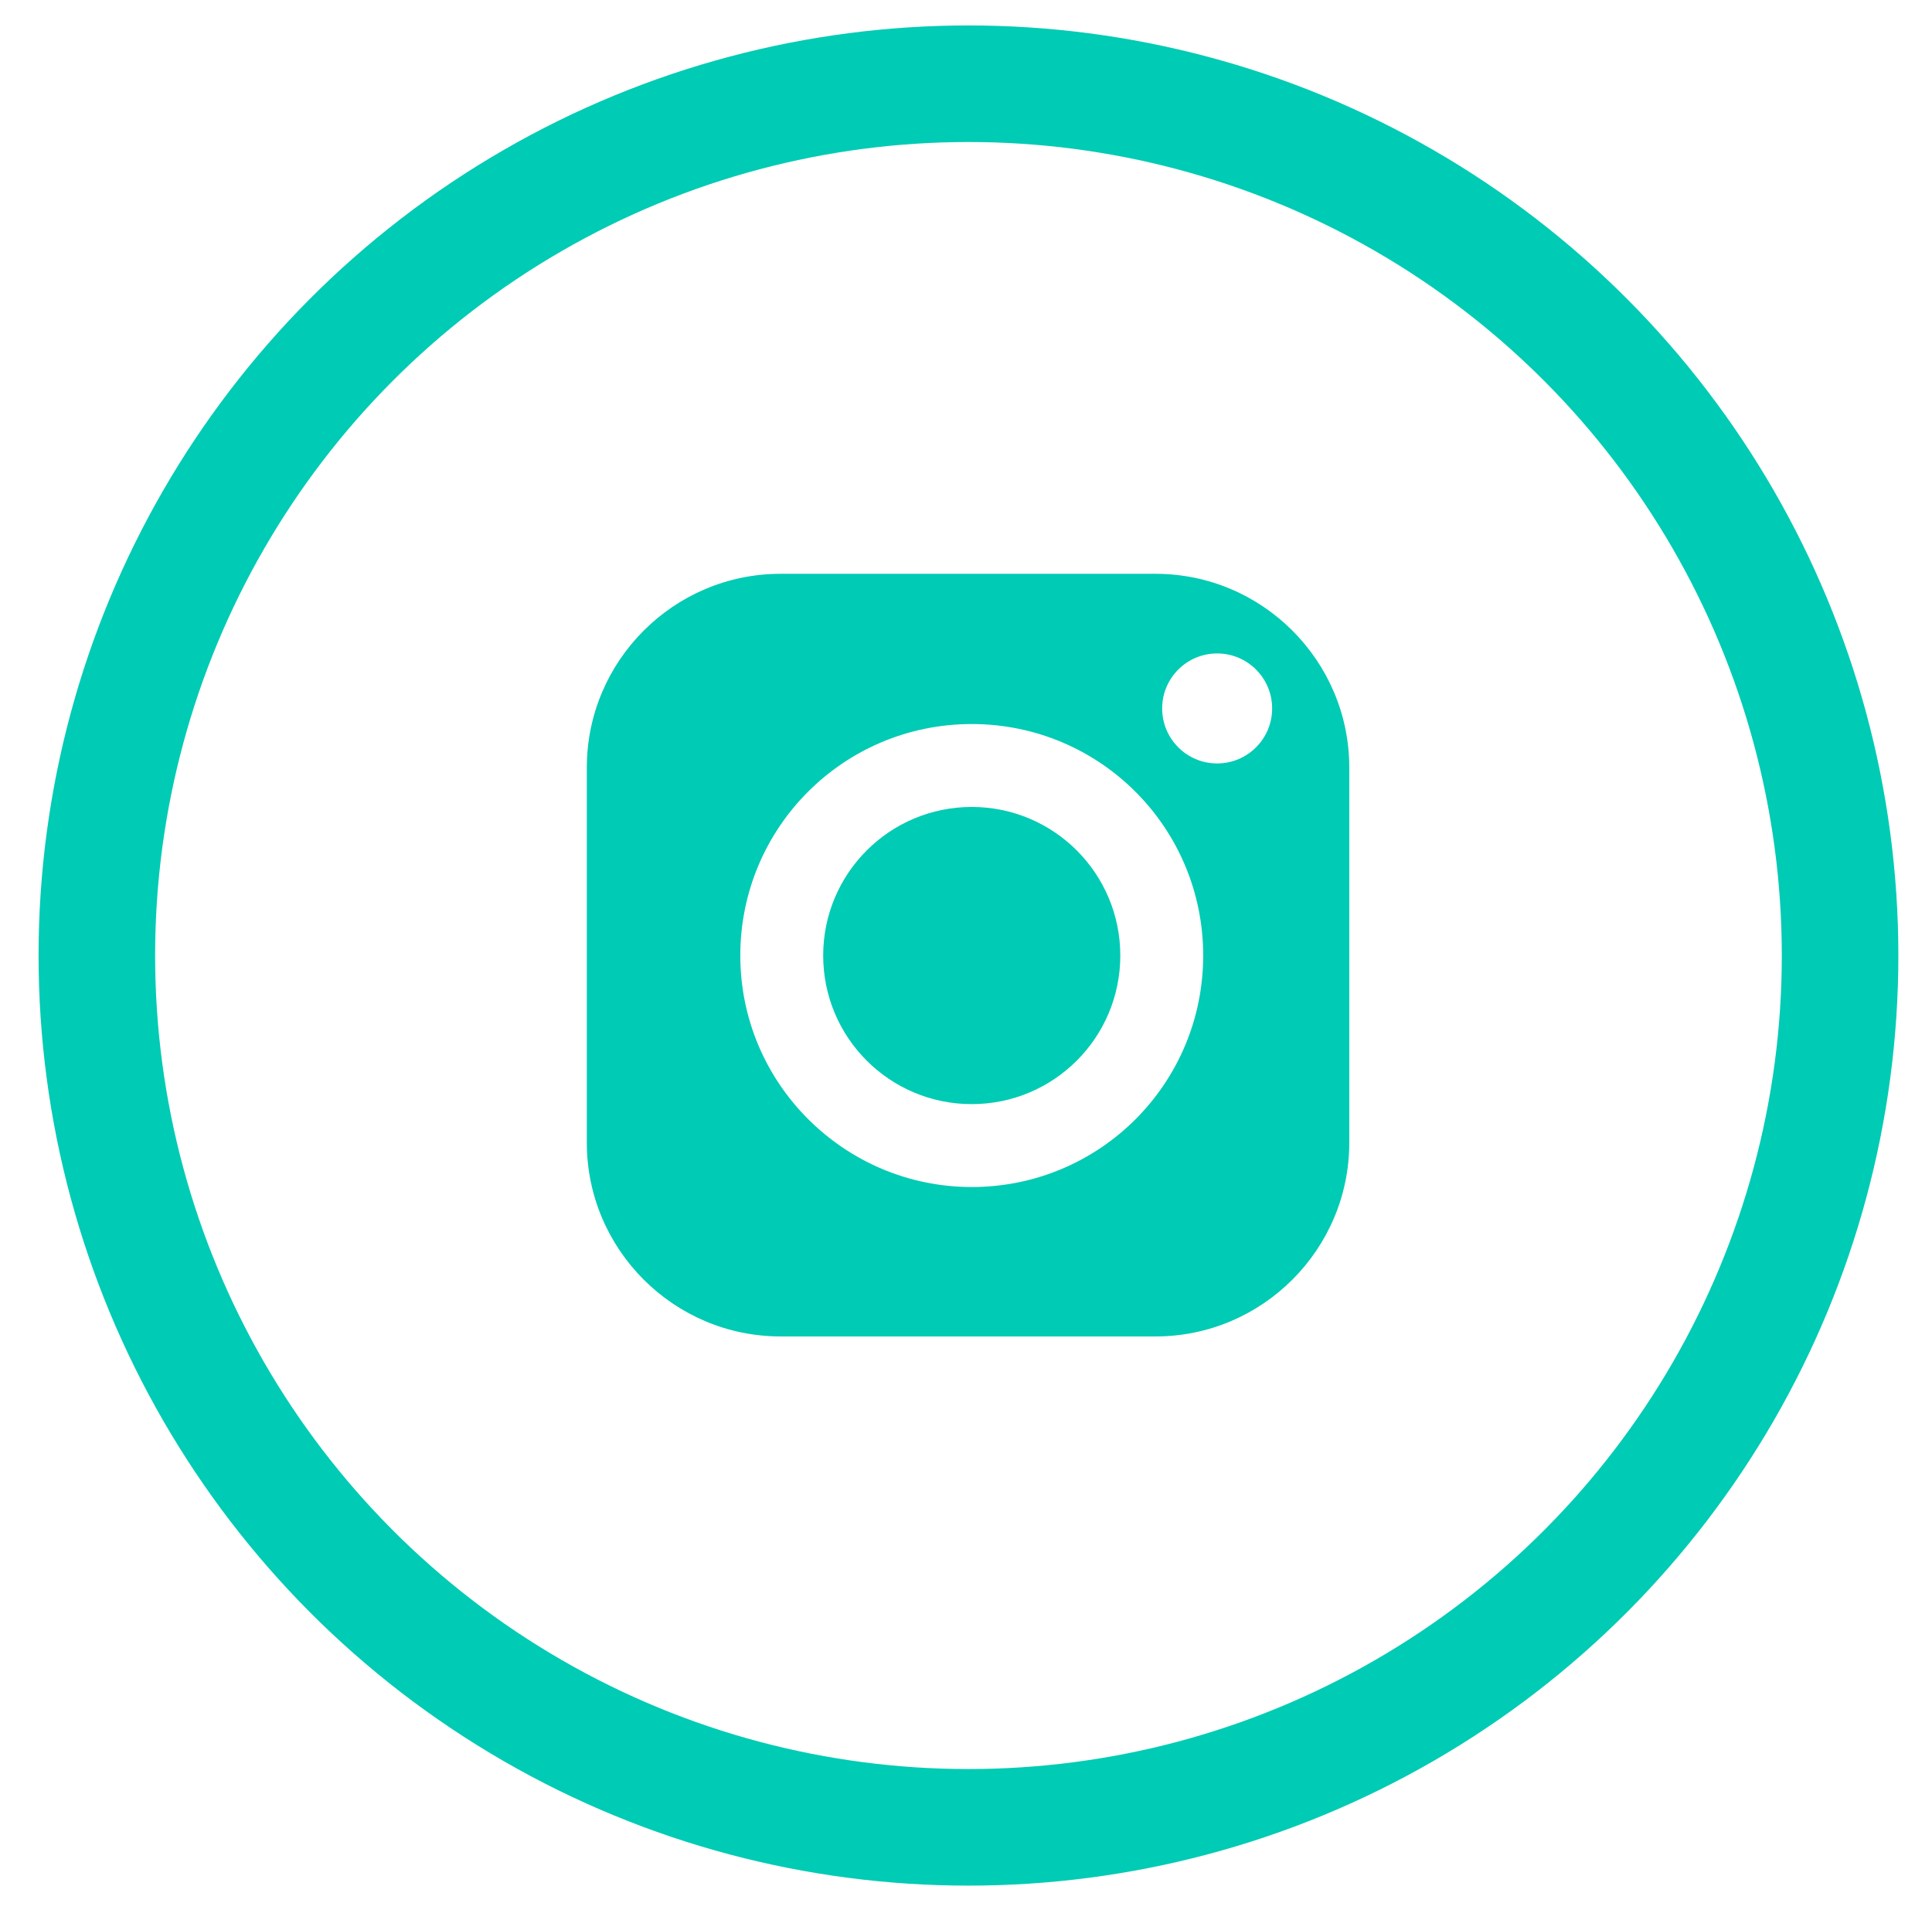 <?xml version="1.0" encoding="UTF-8"?>
<svg id="Capa_2" xmlns="http://www.w3.org/2000/svg" viewBox="0 0 23.54 23.27">
  <defs>
    <style>
      .cls-1 {
        fill: none;
        stroke: #00cbb4;
        stroke-miterlimit: 10;
        stroke-width: 1.42px;
      }

      .cls-2 {
        fill: #00cbb4;
      }
    </style>
  </defs>
  <circle class="cls-1" cx="11.8" cy="11.64" r="10.62"/>
  <g>
    <path class="cls-2" d="M11.84,9.83c-1,0-1.81.81-1.81,1.81s.81,1.81,1.81,1.81,1.81-.81,1.81-1.81-.81-1.81-1.81-1.81Z"/>
    <path class="cls-2" d="M14.08,6.99h-4.57c-1.3,0-2.36,1.06-2.36,2.36v4.57c0,1.3,1.06,2.36,2.36,2.36h4.57c1.3,0,2.36-1.06,2.36-2.36v-4.57c0-1.3-1.06-2.36-2.36-2.36ZM11.84,14.46c-1.55,0-2.82-1.26-2.82-2.82s1.26-2.82,2.82-2.82,2.82,1.26,2.82,2.82-1.26,2.82-2.82,2.82ZM14.83,9.3c-.37,0-.67-.3-.67-.67s.3-.67.67-.67.67.3.67.67-.3.67-.67.67Z"/>
  </g>
</svg>